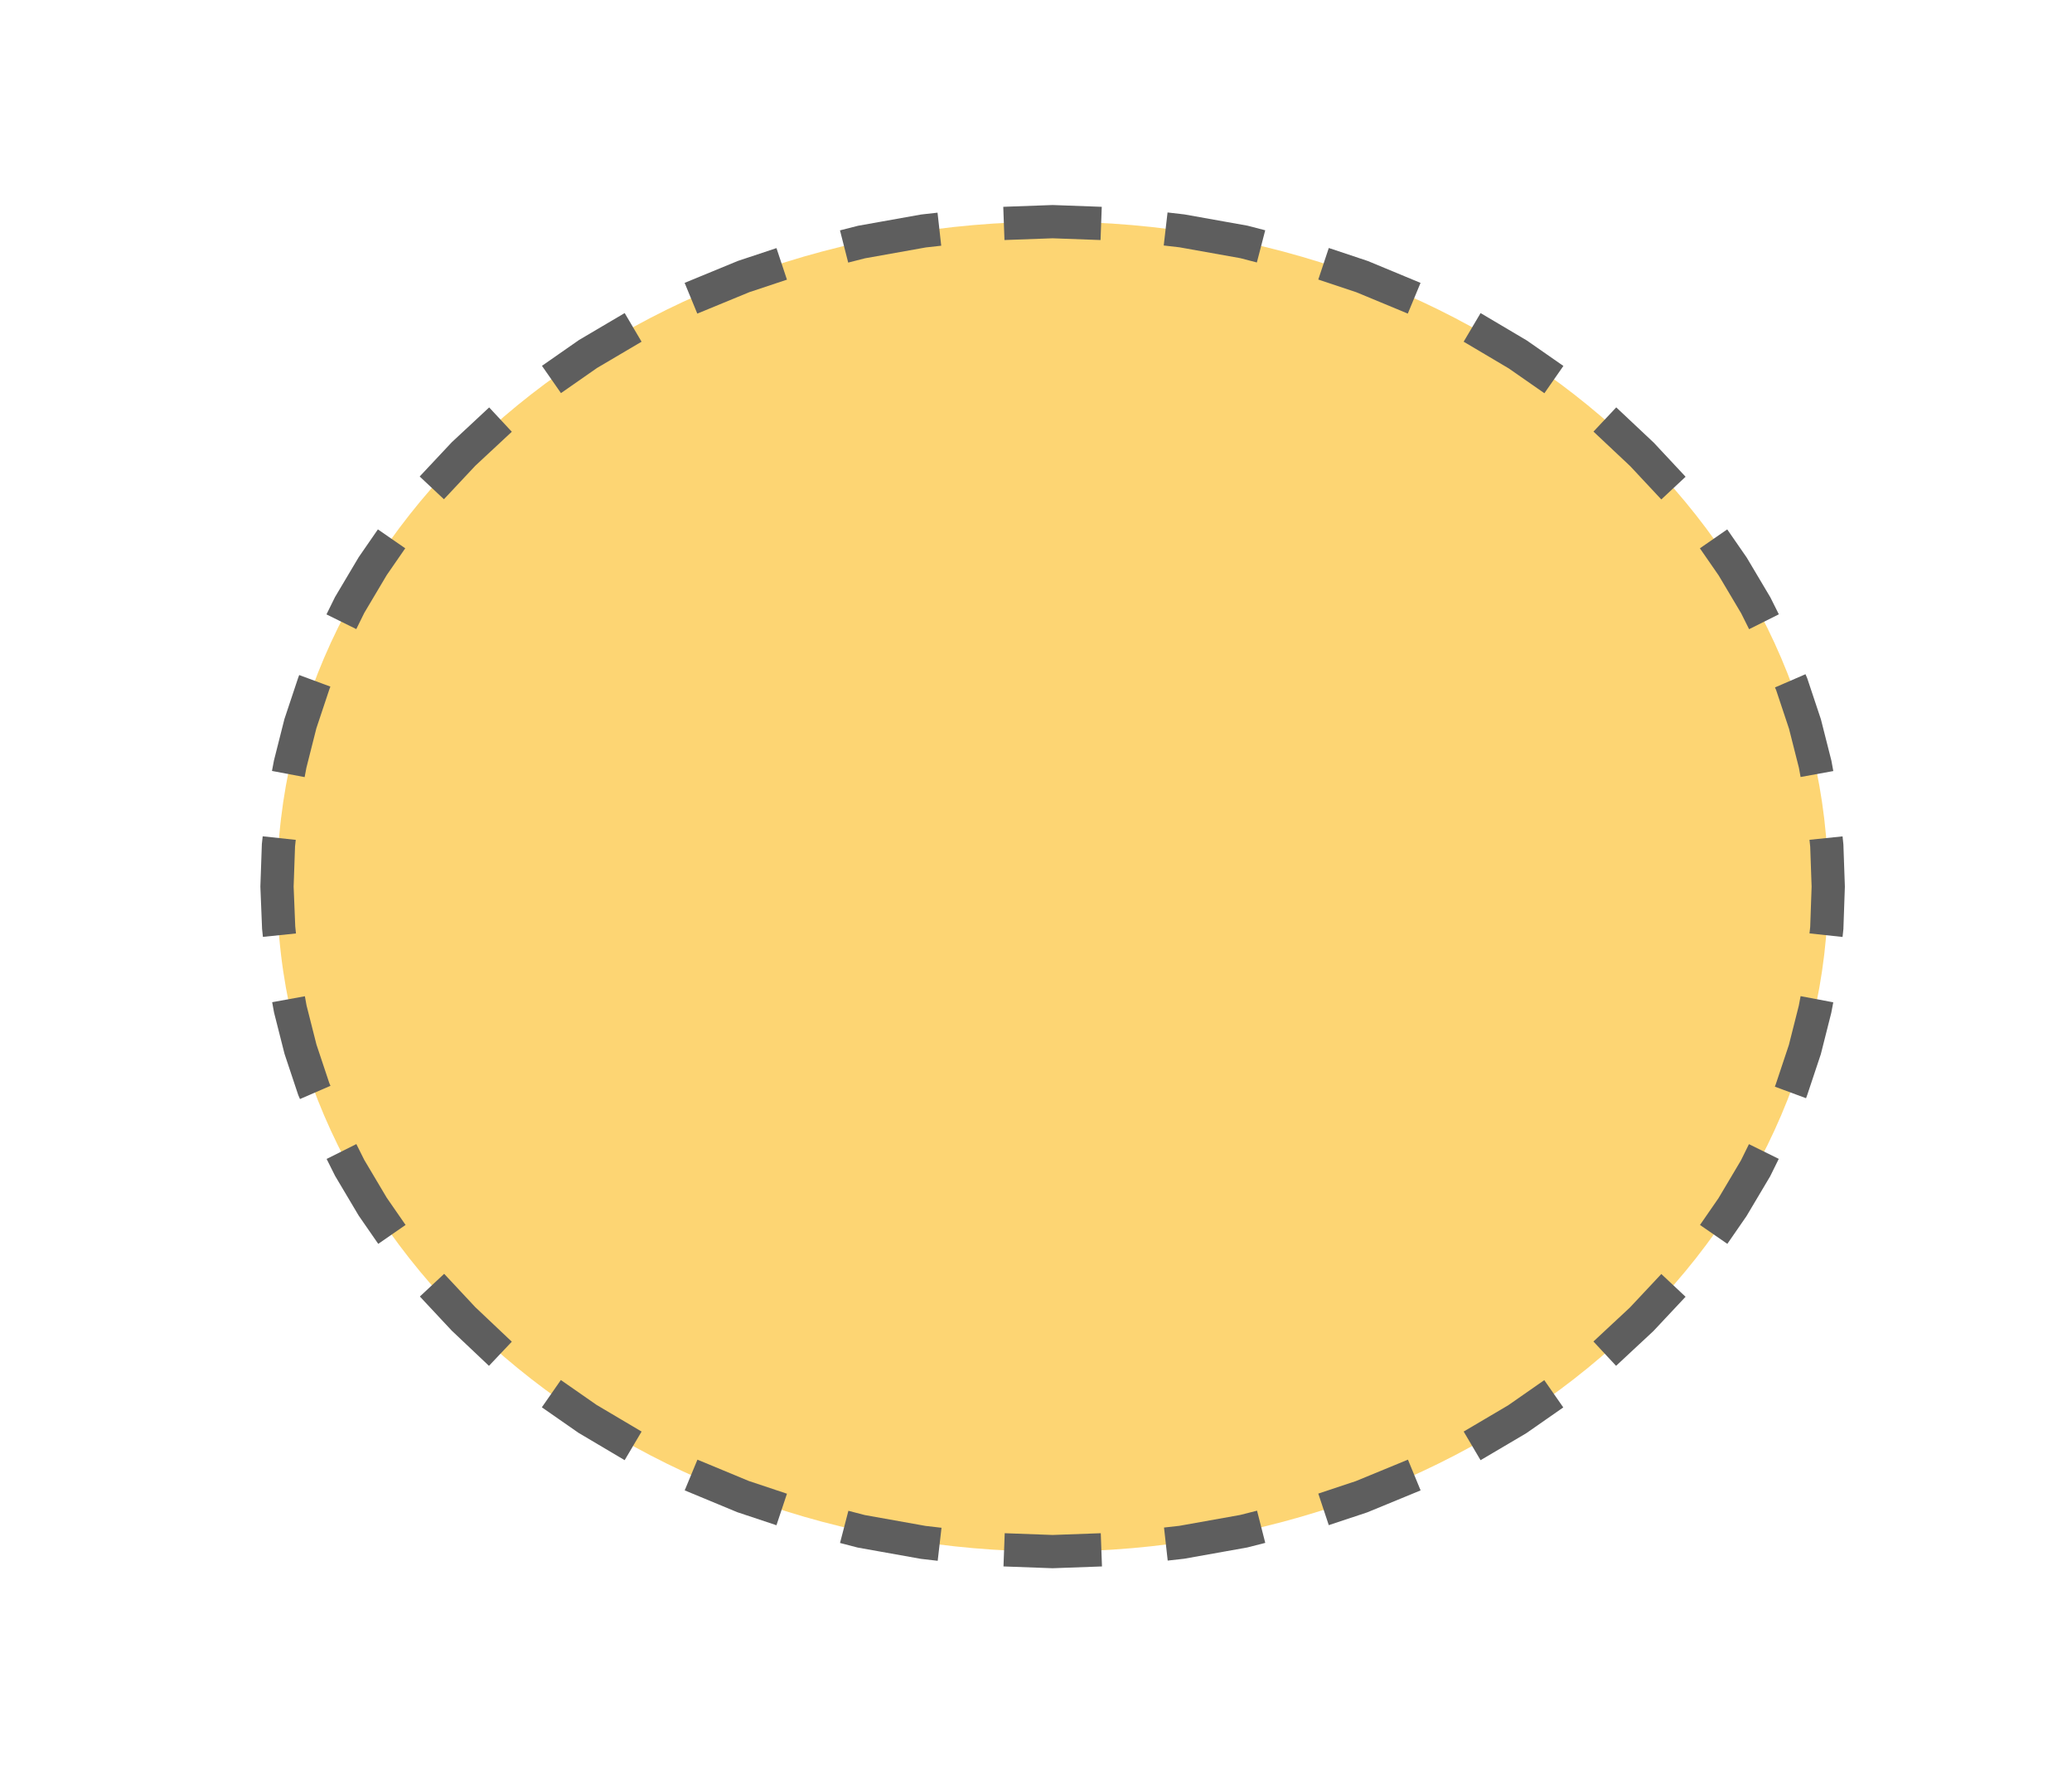 <svg xmlns="http://www.w3.org/2000/svg" xmlns:lucid="lucid" width="187" height="161"><g lucid:page-tab-id="0_0"><path d="M-175-140h1870.87v1322.83H-175z" fill="#fff"/><path d="M165 80c0 33.14-31.34 60-70 60s-70-26.86-70-60 31.34-60 70-60 70 26.86 70 60z" fill="#fcc438" fill-opacity=".7"/><path d="M163.98 90.16l-.17.9-.92 3.64-1.2 3.6-.1.27m-2.4 5.33l-.75 1.52-2.08 3.5-1.7 2.46m-3.63 4.6l-2.87 3.06-3.33 3.1m-4.6 3.62l-3.3 2.3-4.07 2.4m-5.22 2.63l-4.76 1.96-3.43 1.14m-5.63 1.57l-1.57.4-5.6 1-1.43.16m-5.82.52L95 140l-4.38-.16m-5.82-.5l-1.47-.17-5.6-1-1.54-.4m-5.64-1.57l-3.48-1.16-4.7-1.95m-5.23-2.63l-4.12-2.44-3.26-2.27m-4.6-3.6L41.83 119l-2.84-3.04m-3.62-4.58l-1.73-2.5-2.08-3.5-.74-1.48m-2.37-5.33l-.13-.3-1.2-3.6-.92-3.63-.16-.88m-.82-5.78l-.07-.68L25 80l.13-3.73.07-.65m.82-5.78l.17-.9.92-3.64 1.2-3.6.1-.27m2.4-5.33l.75-1.52 2.08-3.5 1.7-2.46m3.63-4.6l2.87-3.06 3.33-3.1m4.6-3.62l3.3-2.3 4.07-2.4m5.22-2.63l4.76-1.96 3.43-1.14m5.63-1.57l1.57-.4 5.6-1 1.43-.16m5.82-.52L95 20l4.38.16m5.82.5l1.47.17 5.6 1 1.54.4m5.64 1.57l3.48 1.16 4.7 1.95m5.23 2.63l4.12 2.44 3.26 2.27m4.6 3.6l3.35 3.15 2.84 3.04m3.62 4.58l1.73 2.5 2.08 3.5.74 1.48m2.37 5.33l.13.3 1.2 3.6.92 3.63.16.88m.82 5.78l.07.68.13 3.7-.13 3.73-.07.65" stroke="#5e5e5e" stroke-width="3" fill="none"/></g></svg>